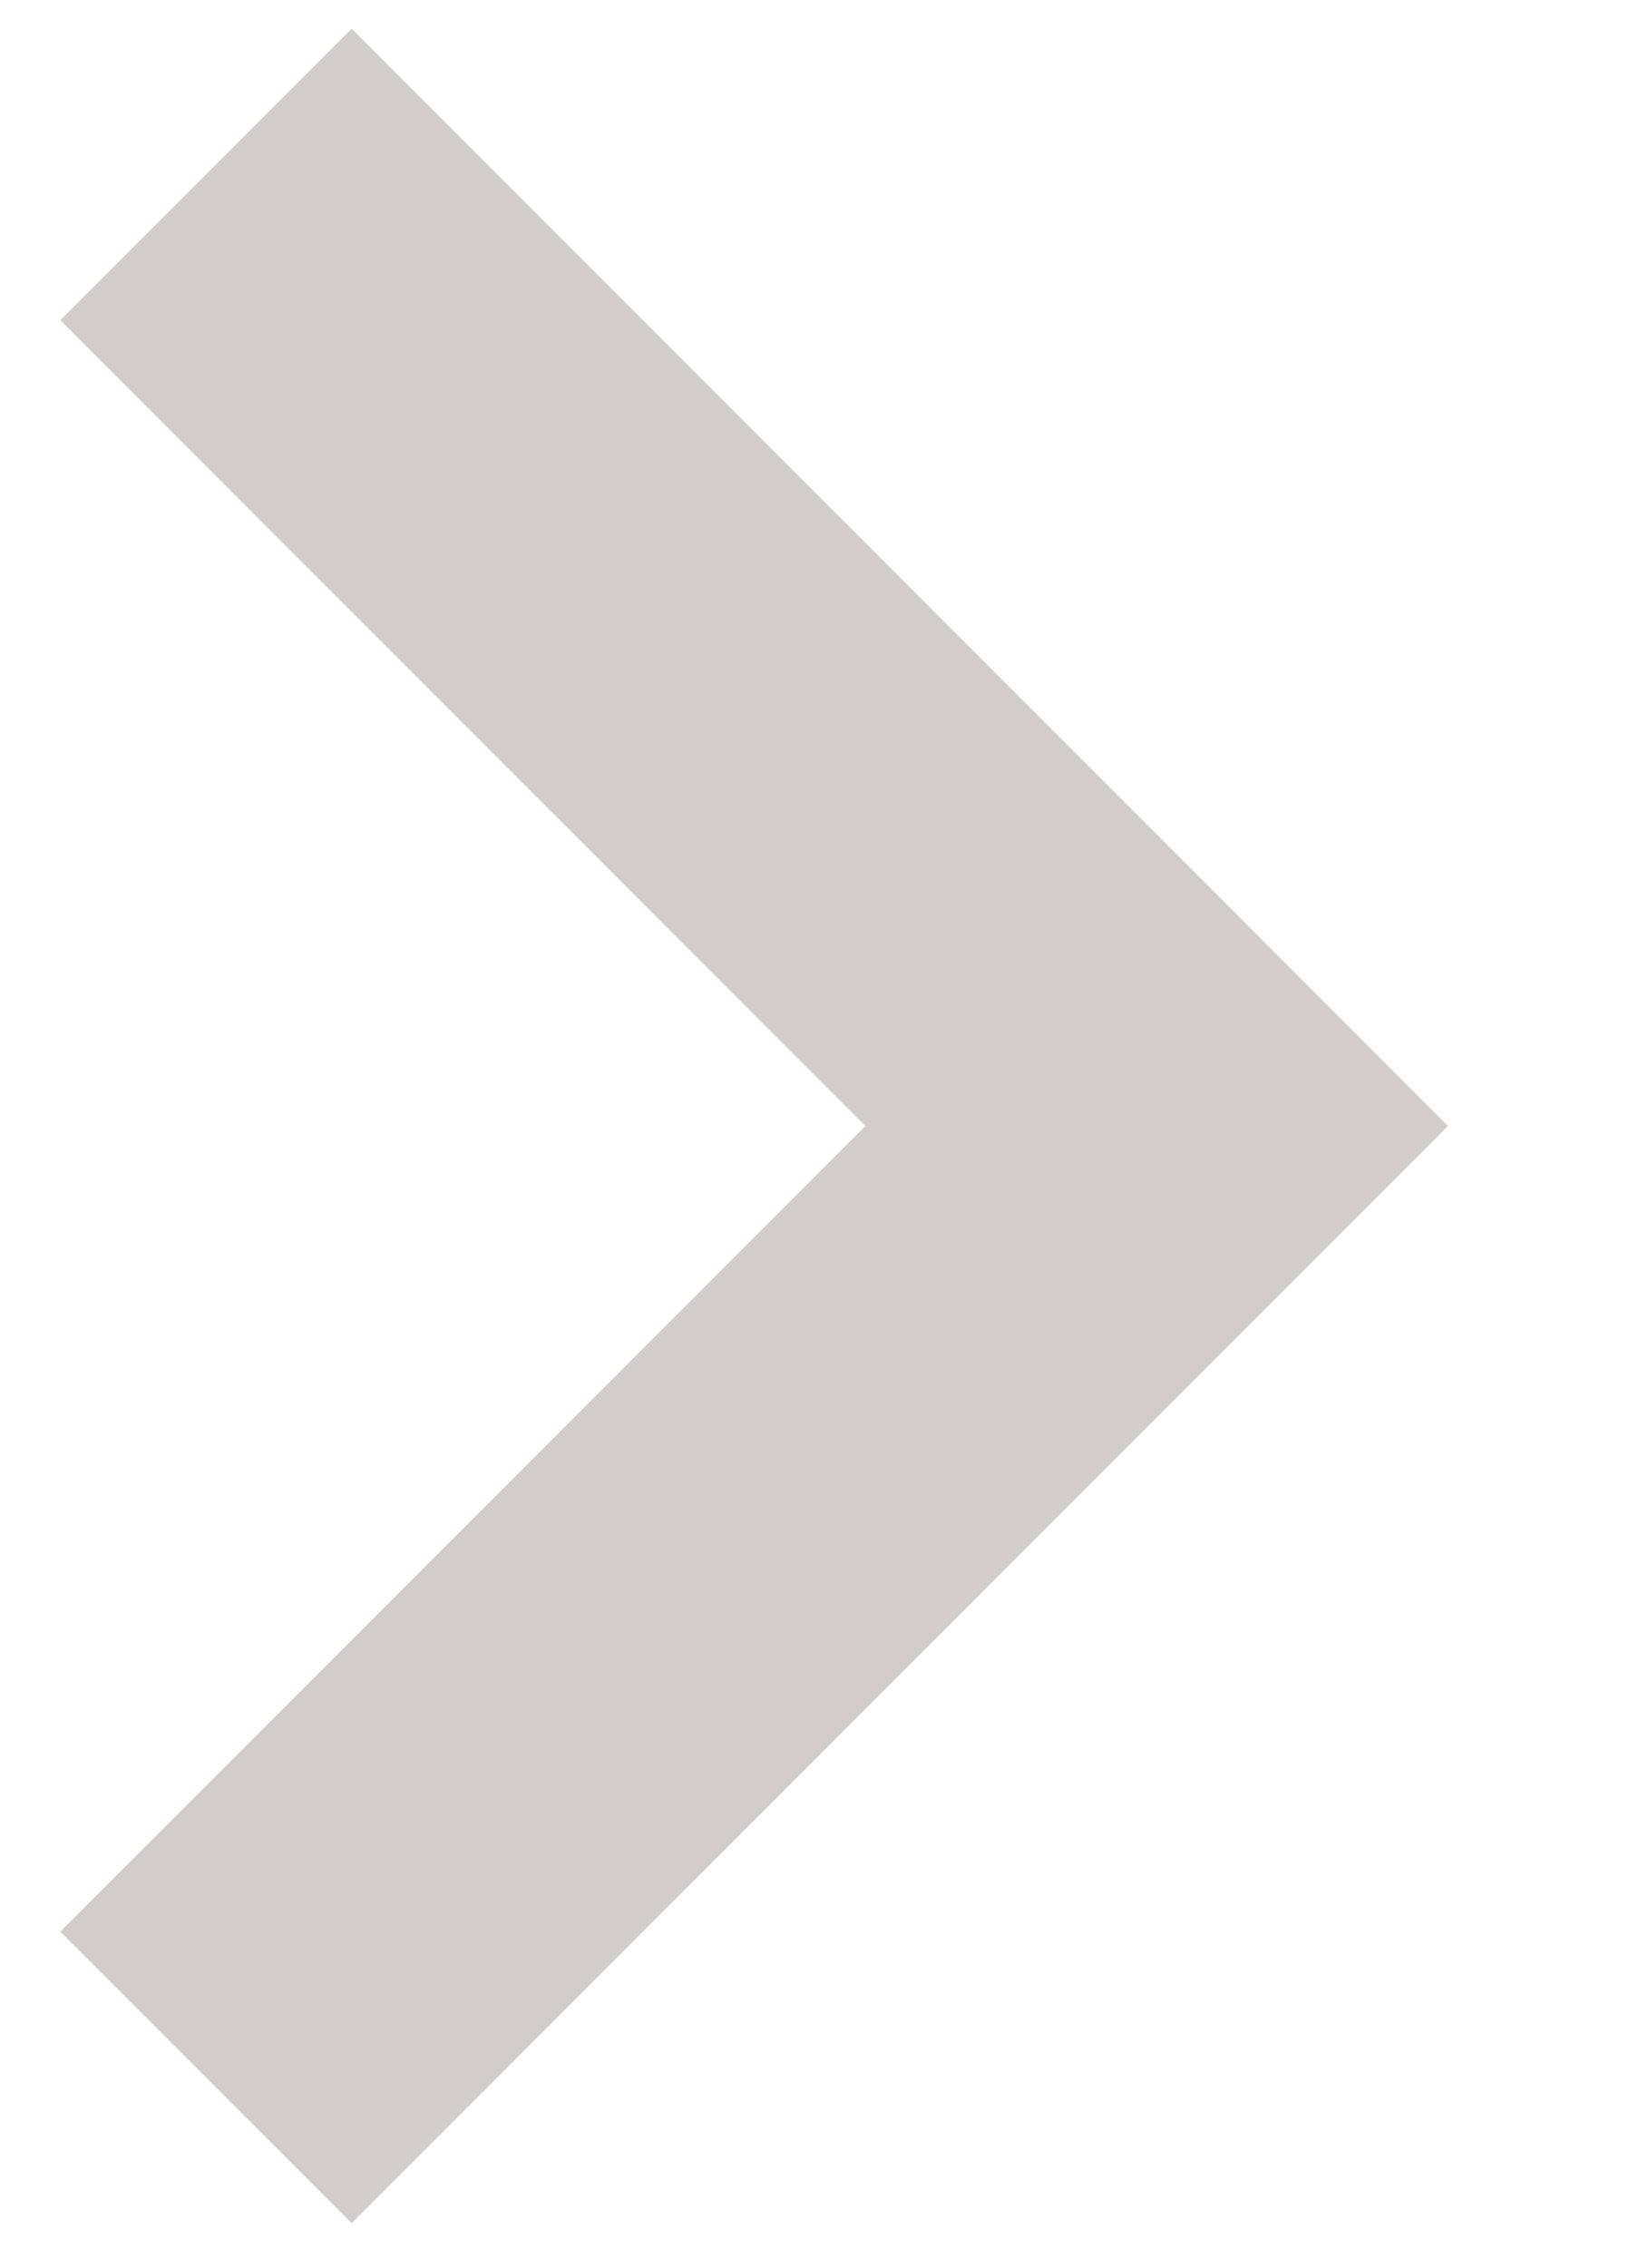 <svg width="8" height="11" viewBox="0 0 8 11" fill="none" xmlns="http://www.w3.org/2000/svg">
<path d="M1 0.846L5.615 5.462L1 10.077" stroke="#D2CDCC" stroke-width="2" stroke-miterlimit="10"/>
</svg>
